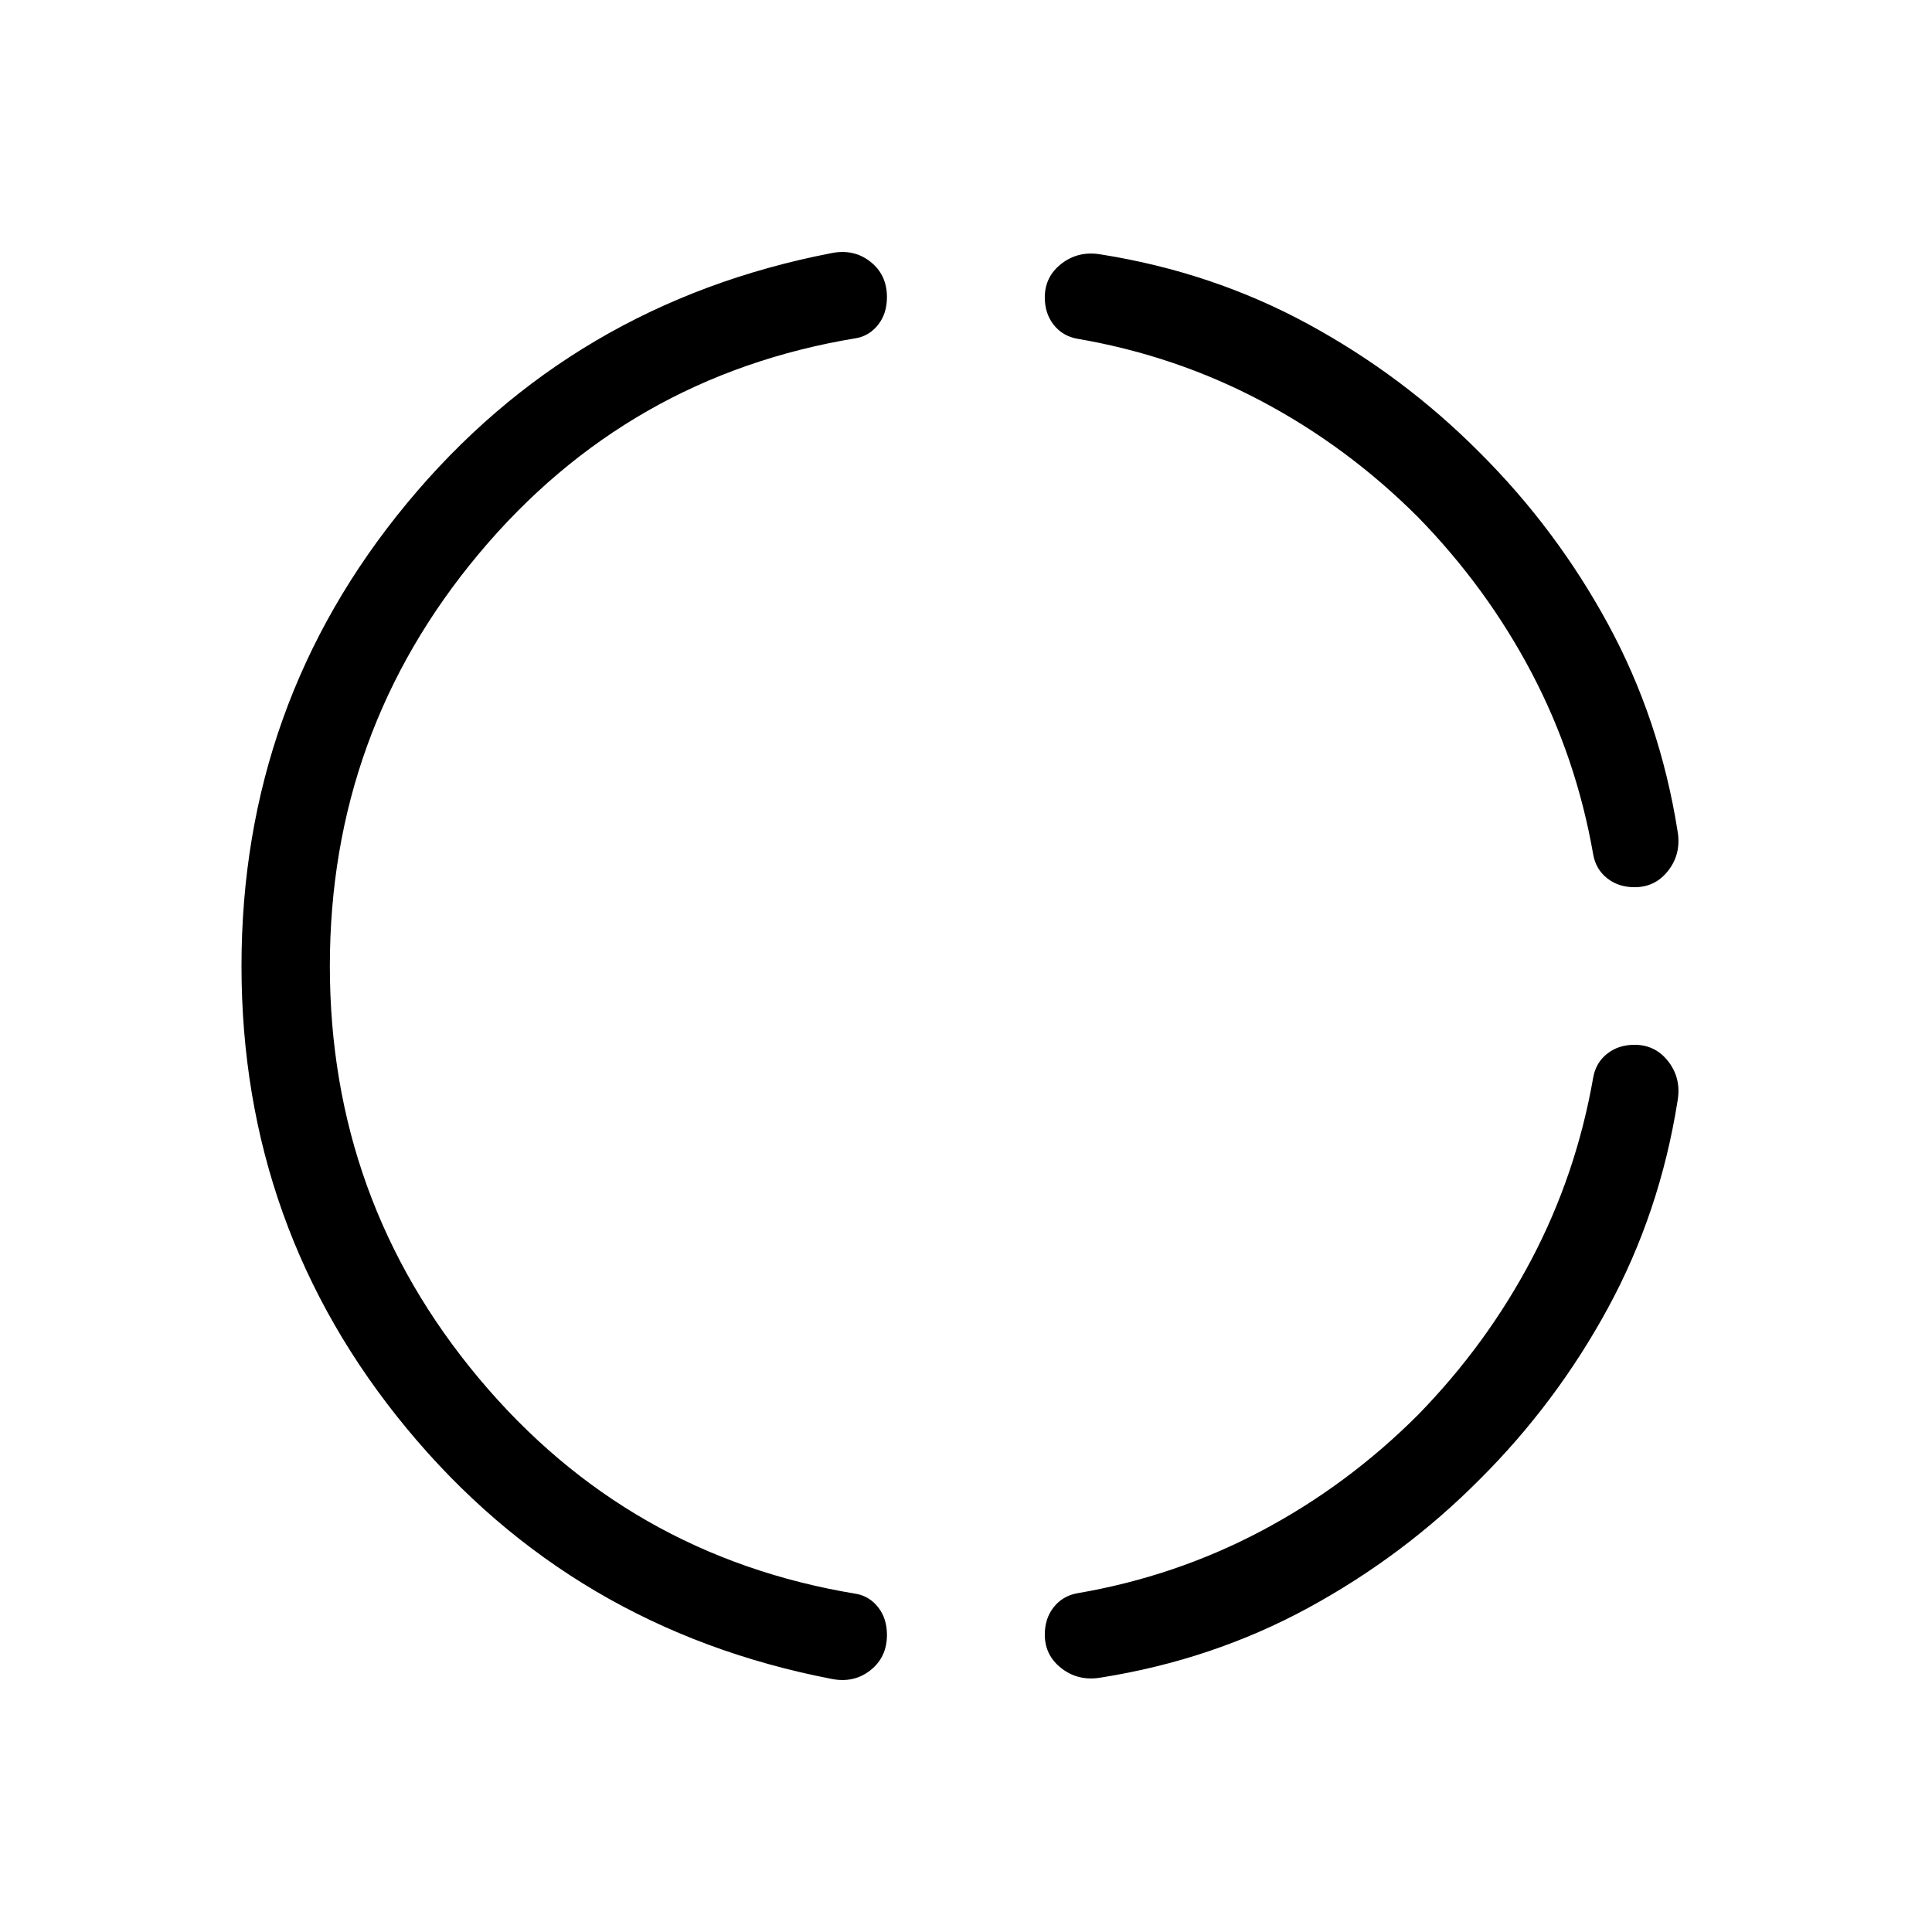 <svg xmlns="http://www.w3.org/2000/svg" height="40" viewBox="0 -960 960 960" width="40"><path d="M163.9-480q0 116.28 73.98 204.78 73.99 88.5 187.58 107.19 6.57 1.18 10.91 6.71 4.35 5.53 4.35 13.68 0 11.1-8.22 17.59t-19.32 4.28q-128.72-24.9-210.95-124.28Q120-349.44 120-480t82.23-229.95q82.23-99.38 210.95-124.28 11.1-2.21 19.32 4.28t8.22 17.59q0 8.15-4.35 13.68-4.34 5.53-10.91 6.71-113.59 18.69-187.58 107.19Q163.9-596.28 163.9-480Zm571.33 255.13q-37.9 38.13-85.32 63.88-47.42 25.76-102.81 34.55-11.1 1.95-19.52-4.48-8.43-6.44-8.43-16.87 0-8 4.43-13.61 4.42-5.6 11.75-6.93 48.64-8.31 91.48-30.99 42.83-22.68 77.78-57.63 34.18-35.02 56.44-77.32 22.25-42.29 30.64-90.4 1.33-7.33 6.93-11.75 5.61-4.43 13.61-4.43 10.43 0 16.87 8.43 6.43 8.42 4.48 19.52-8.79 55.39-34.5 102.72-25.7 47.33-63.83 85.31Zm0-510.26q38.13 37.98 63.83 85.31 25.71 47.33 34.5 102.72 1.95 11.1-4.48 19.52-6.44 8.43-16.87 8.43-8 0-13.61-4.43-5.6-4.42-6.93-11.75-8.39-48.11-30.64-90.4-22.26-42.3-56.44-77.32-34.95-34.95-77.78-57.63-42.84-22.68-91.48-30.99-7.33-1.33-11.75-6.93-4.43-5.61-4.43-13.61 0-10.43 8.43-16.87 8.42-6.43 19.52-4.48 55.39 8.79 102.81 34.55 47.42 25.75 85.32 63.88Z"/></svg>